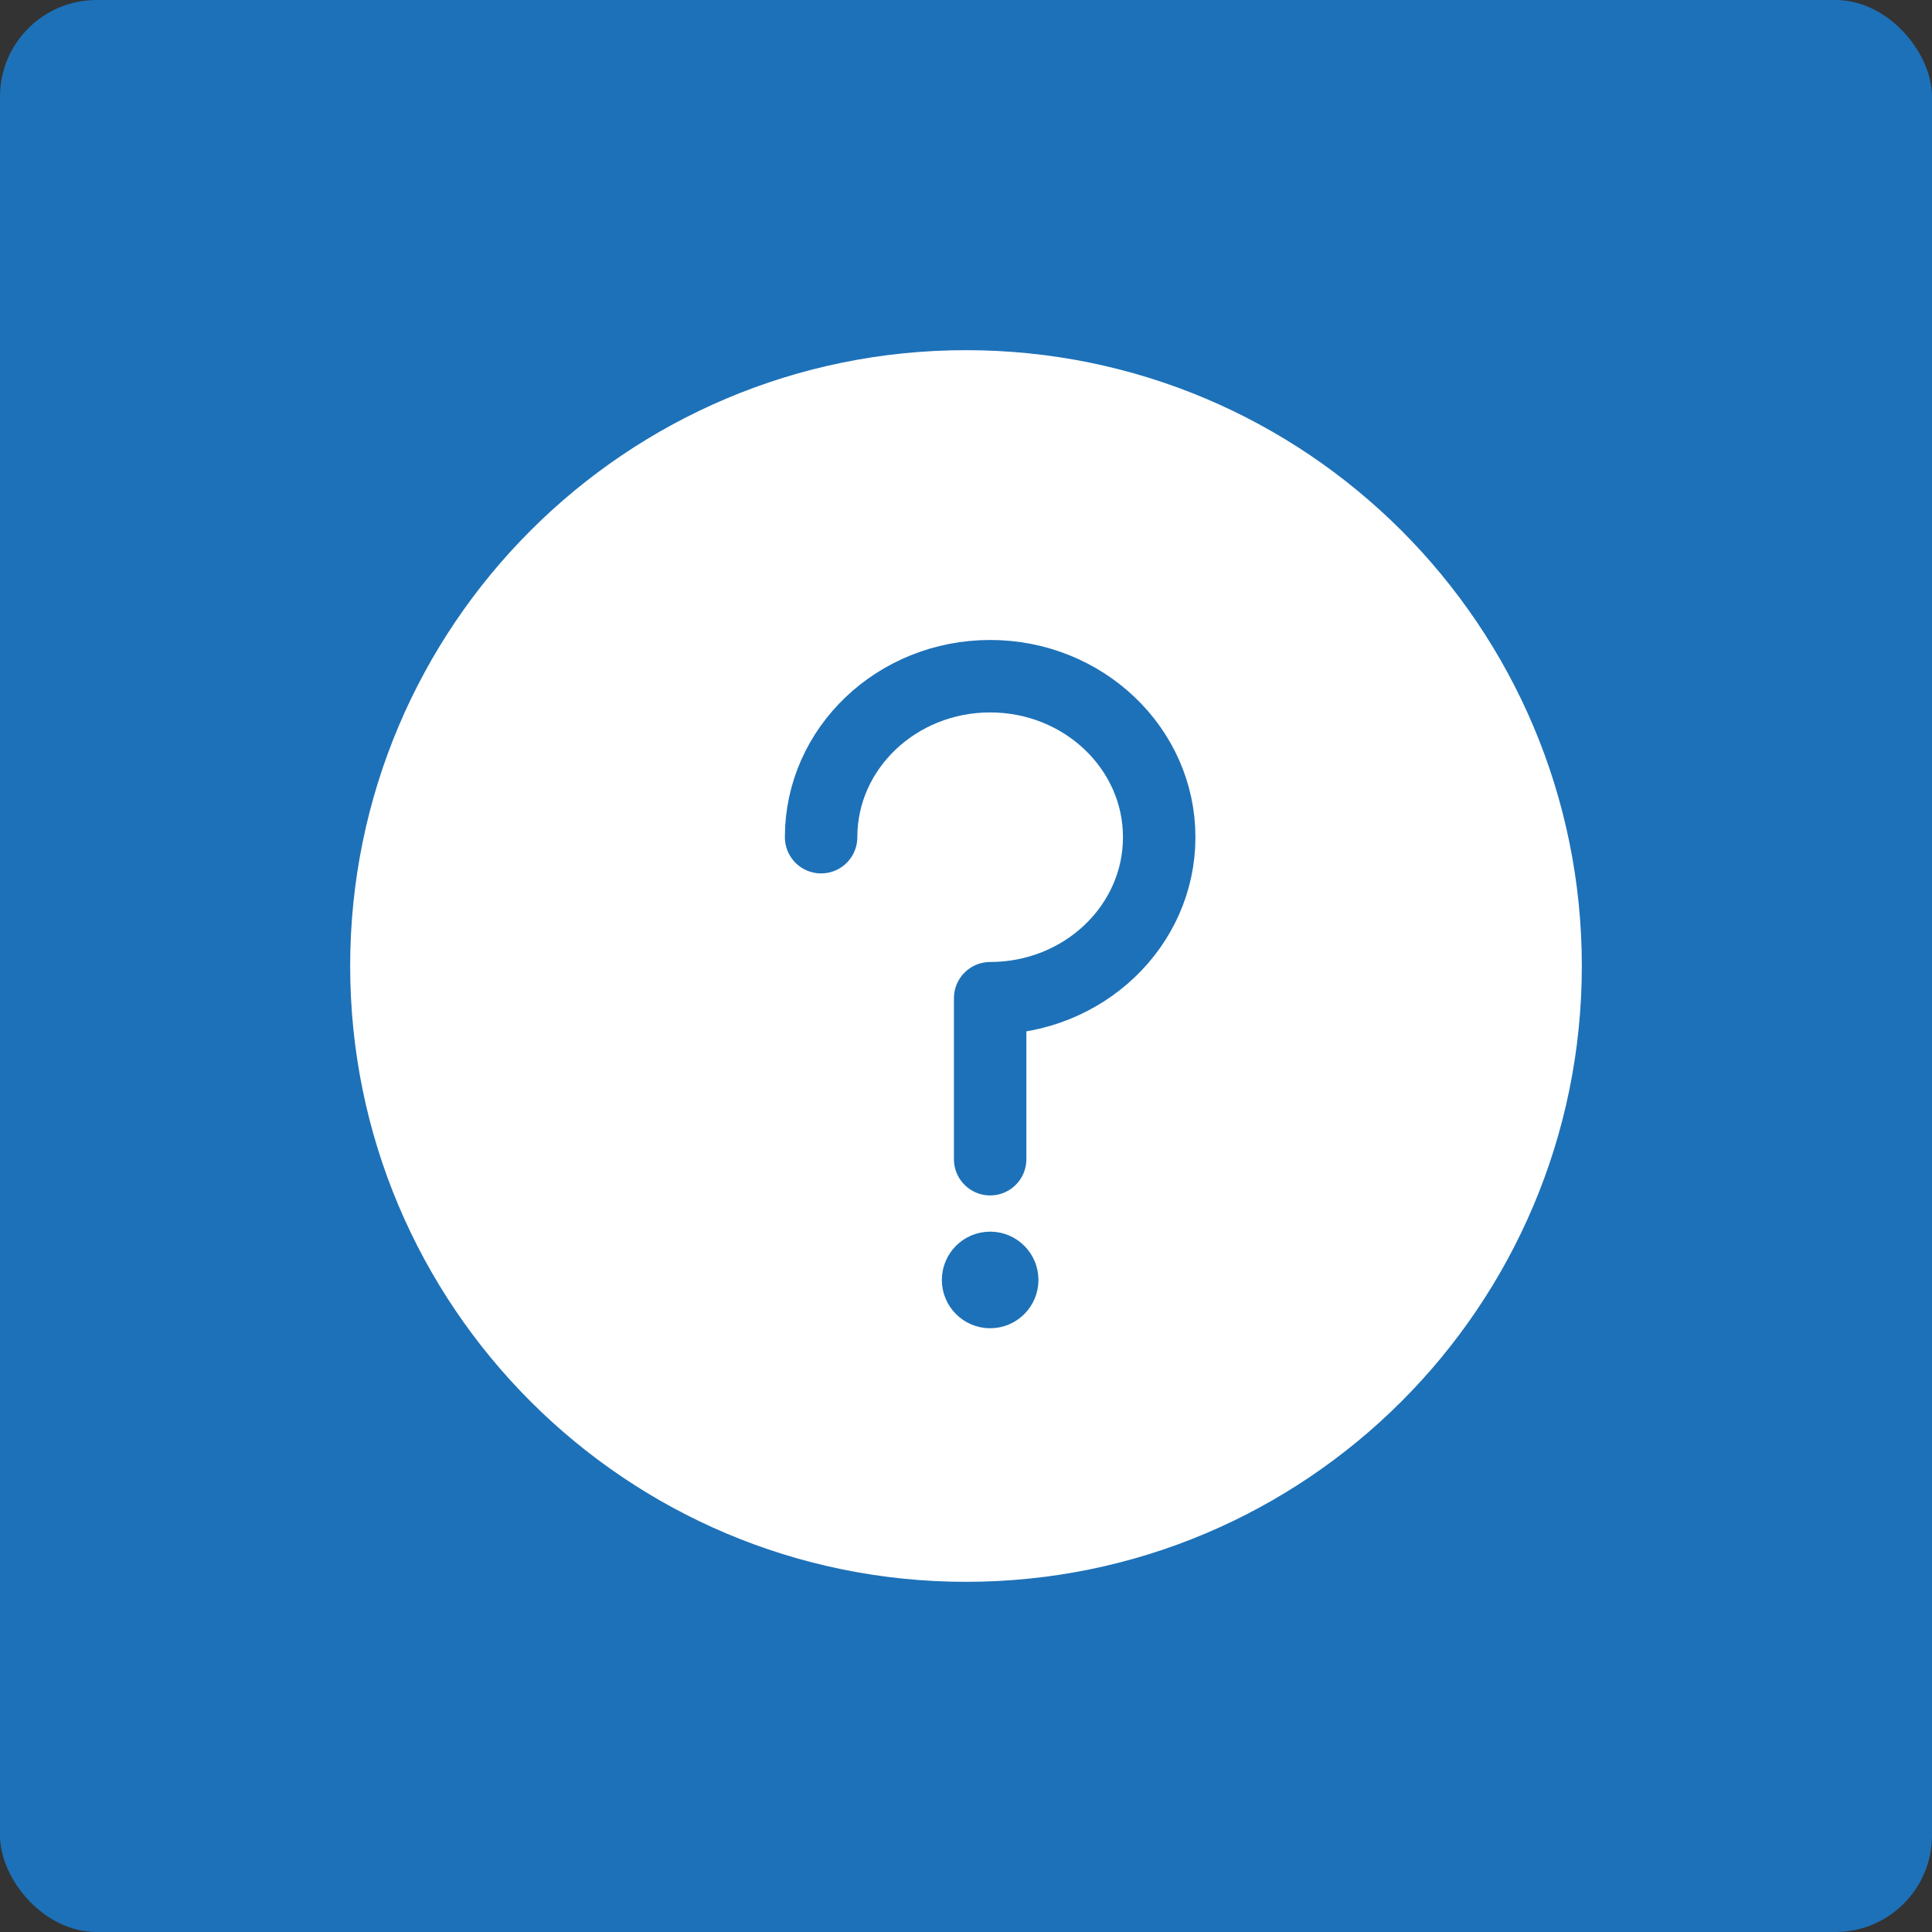 <?xml version="1.0" encoding="UTF-8"?>
<svg width="40px" height="40px" viewBox="0 0 40 40" version="1.1" xmlns="http://www.w3.org/2000/svg" xmlns:xlink="http://www.w3.org/1999/xlink">
    <rect x="0" y="0" width="40" height="40" fill="#333333" stroke="none"/>
    <!-- Generator: Sketch 52.3 (67297) - http://www.bohemiancoding.com/sketch -->
    <title>unknown</title>
    <desc>Created with Sketch.</desc>
    <g id="•-Logged-In-Designs" stroke="none" stroke-width="1" fill="none" fill-rule="evenodd">
        <g id="TM---Account-Approved-Results" transform="translate(-706, -697)">
            <g id="unknown" transform="translate(706, 697)">
                <rect id="Rectangle" fill="#1D71B8" fill-rule="nonzero" x="0" y="0" width="40" height="40" rx="2"/>
                <g id="Group-1196" transform="translate(8, 8)" stroke-linejoin="round">
                    <path d="M24,12 C24,18.627 18.627,24 12,24 C5.373,24 0,18.627 0,12 C0,5.373 5.373,0 12,0 C18.627,0 24,5.373 24,12 L24,12 Z" id="Stroke-3215" stroke="#FFFFFF" stroke-width="1.5" fill="#FFFFFF" stroke-linecap="round"/>
                    <path d="M9,9.333 C9,7.493 10.567,6 12.5,6 C14.432,6 16,7.493 16,9.333 C16,11.176 14.432,12.667 12.5,12.667 L12.5,16" id="Stroke-3216" stroke="#1D71B8" stroke-width="1.5" stroke-linecap="round"/>
                    <path d="M13,18.5 C13,18.776 12.776,19 12.5,19 C12.224,19 12,18.776 12,18.5 C12,18.224 12.224,18 12.5,18 C12.776,18 13,18.224 13,18.5 L13,18.5 Z" id="Stroke-3217" stroke="#1D71B8"/>
                </g>
            </g>
        </g>
    </g>
</svg>